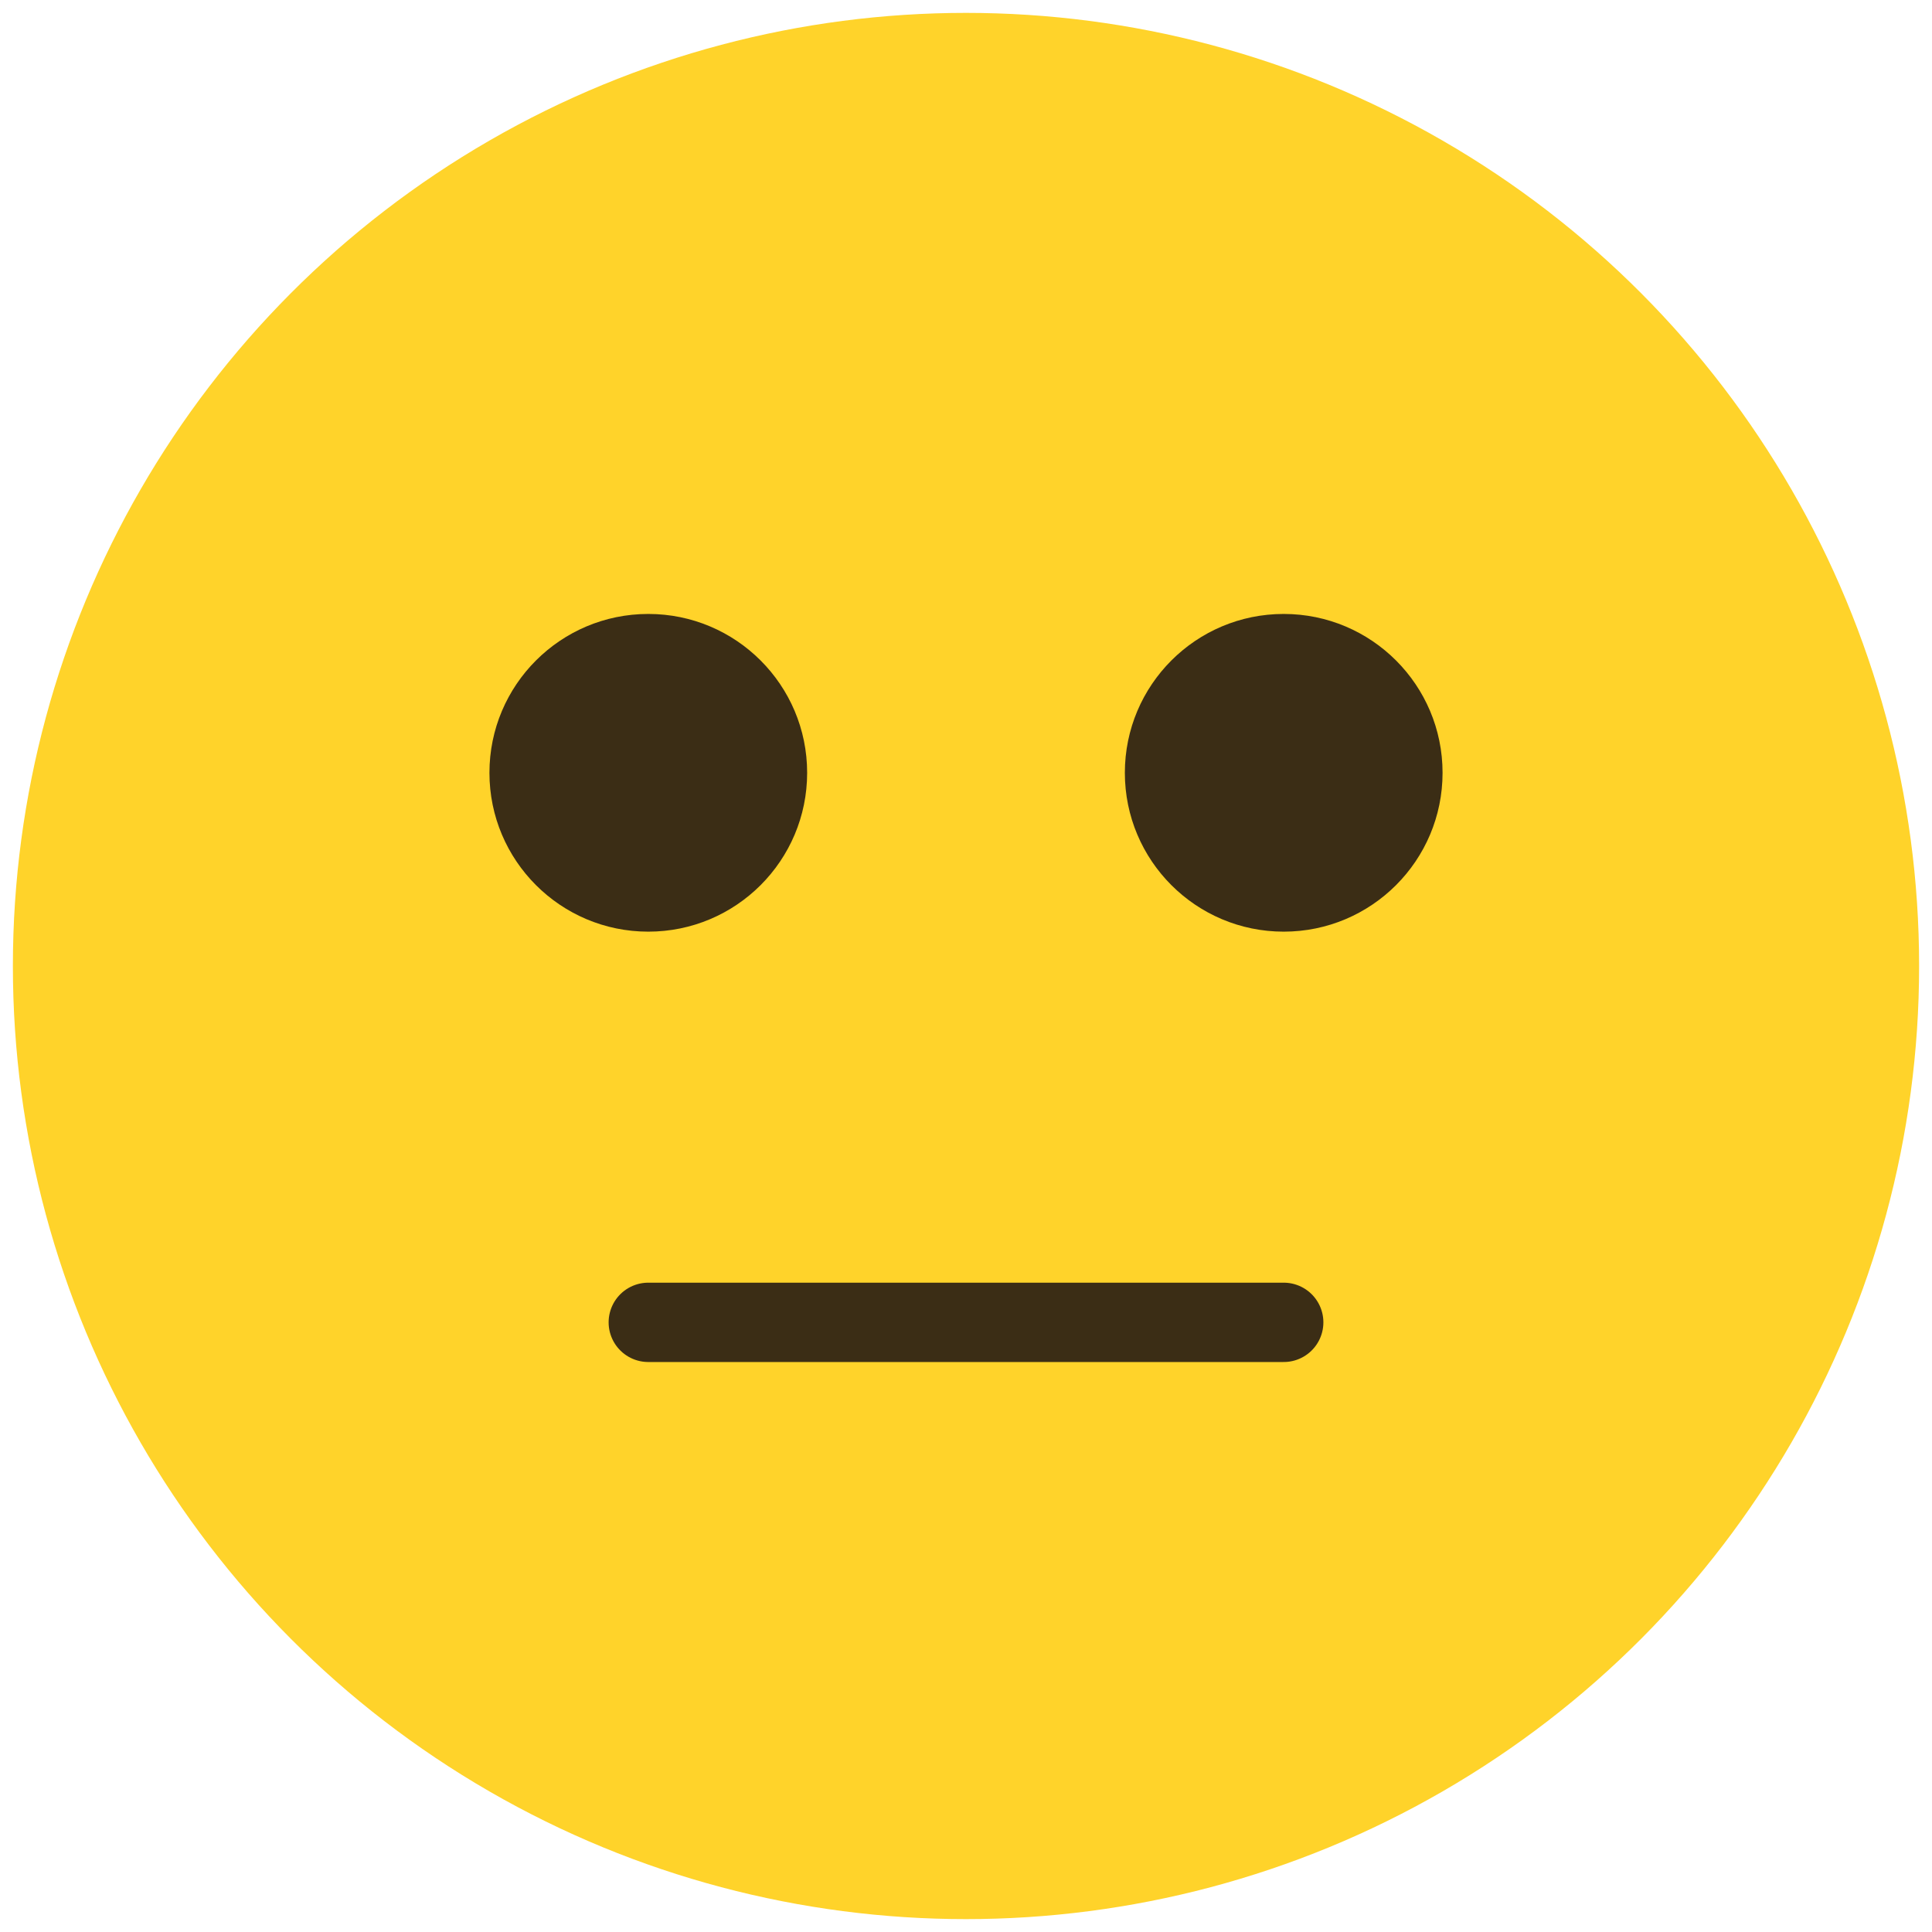 <?xml version="1.0" encoding="utf-8"?>
<!-- Generator: Adobe Illustrator 27.0.0, SVG Export Plug-In . SVG Version: 6.00 Build 0)  -->
<svg version="1.1" id="Vrstva_1" xmlns="http://www.w3.org/2000/svg" xmlns:xlink="http://www.w3.org/1999/xlink" x="0px" y="0px"
	 viewBox="0 0 45 45" style="enable-background:new 0 0 45 45;" xml:space="preserve">
<style type="text/css">
	.st0{fill:#FFD32A;}
	.st1{fill:#3B2D15;}
	.st2{fill:none;stroke:#3B2D15;stroke-width:1.848;stroke-linecap:round;}
</style>
<g>
	<circle class="st0" cx="22.5" cy="22.5" r="22.2"/>
	<circle class="st1" cx="15.1" cy="18" r="3.7"/>
	<circle class="st1" cx="29.9" cy="18" r="3.7"/>
	<path class="st2" d="M15.1,30.8h14.8"/>
</g>
</svg>
